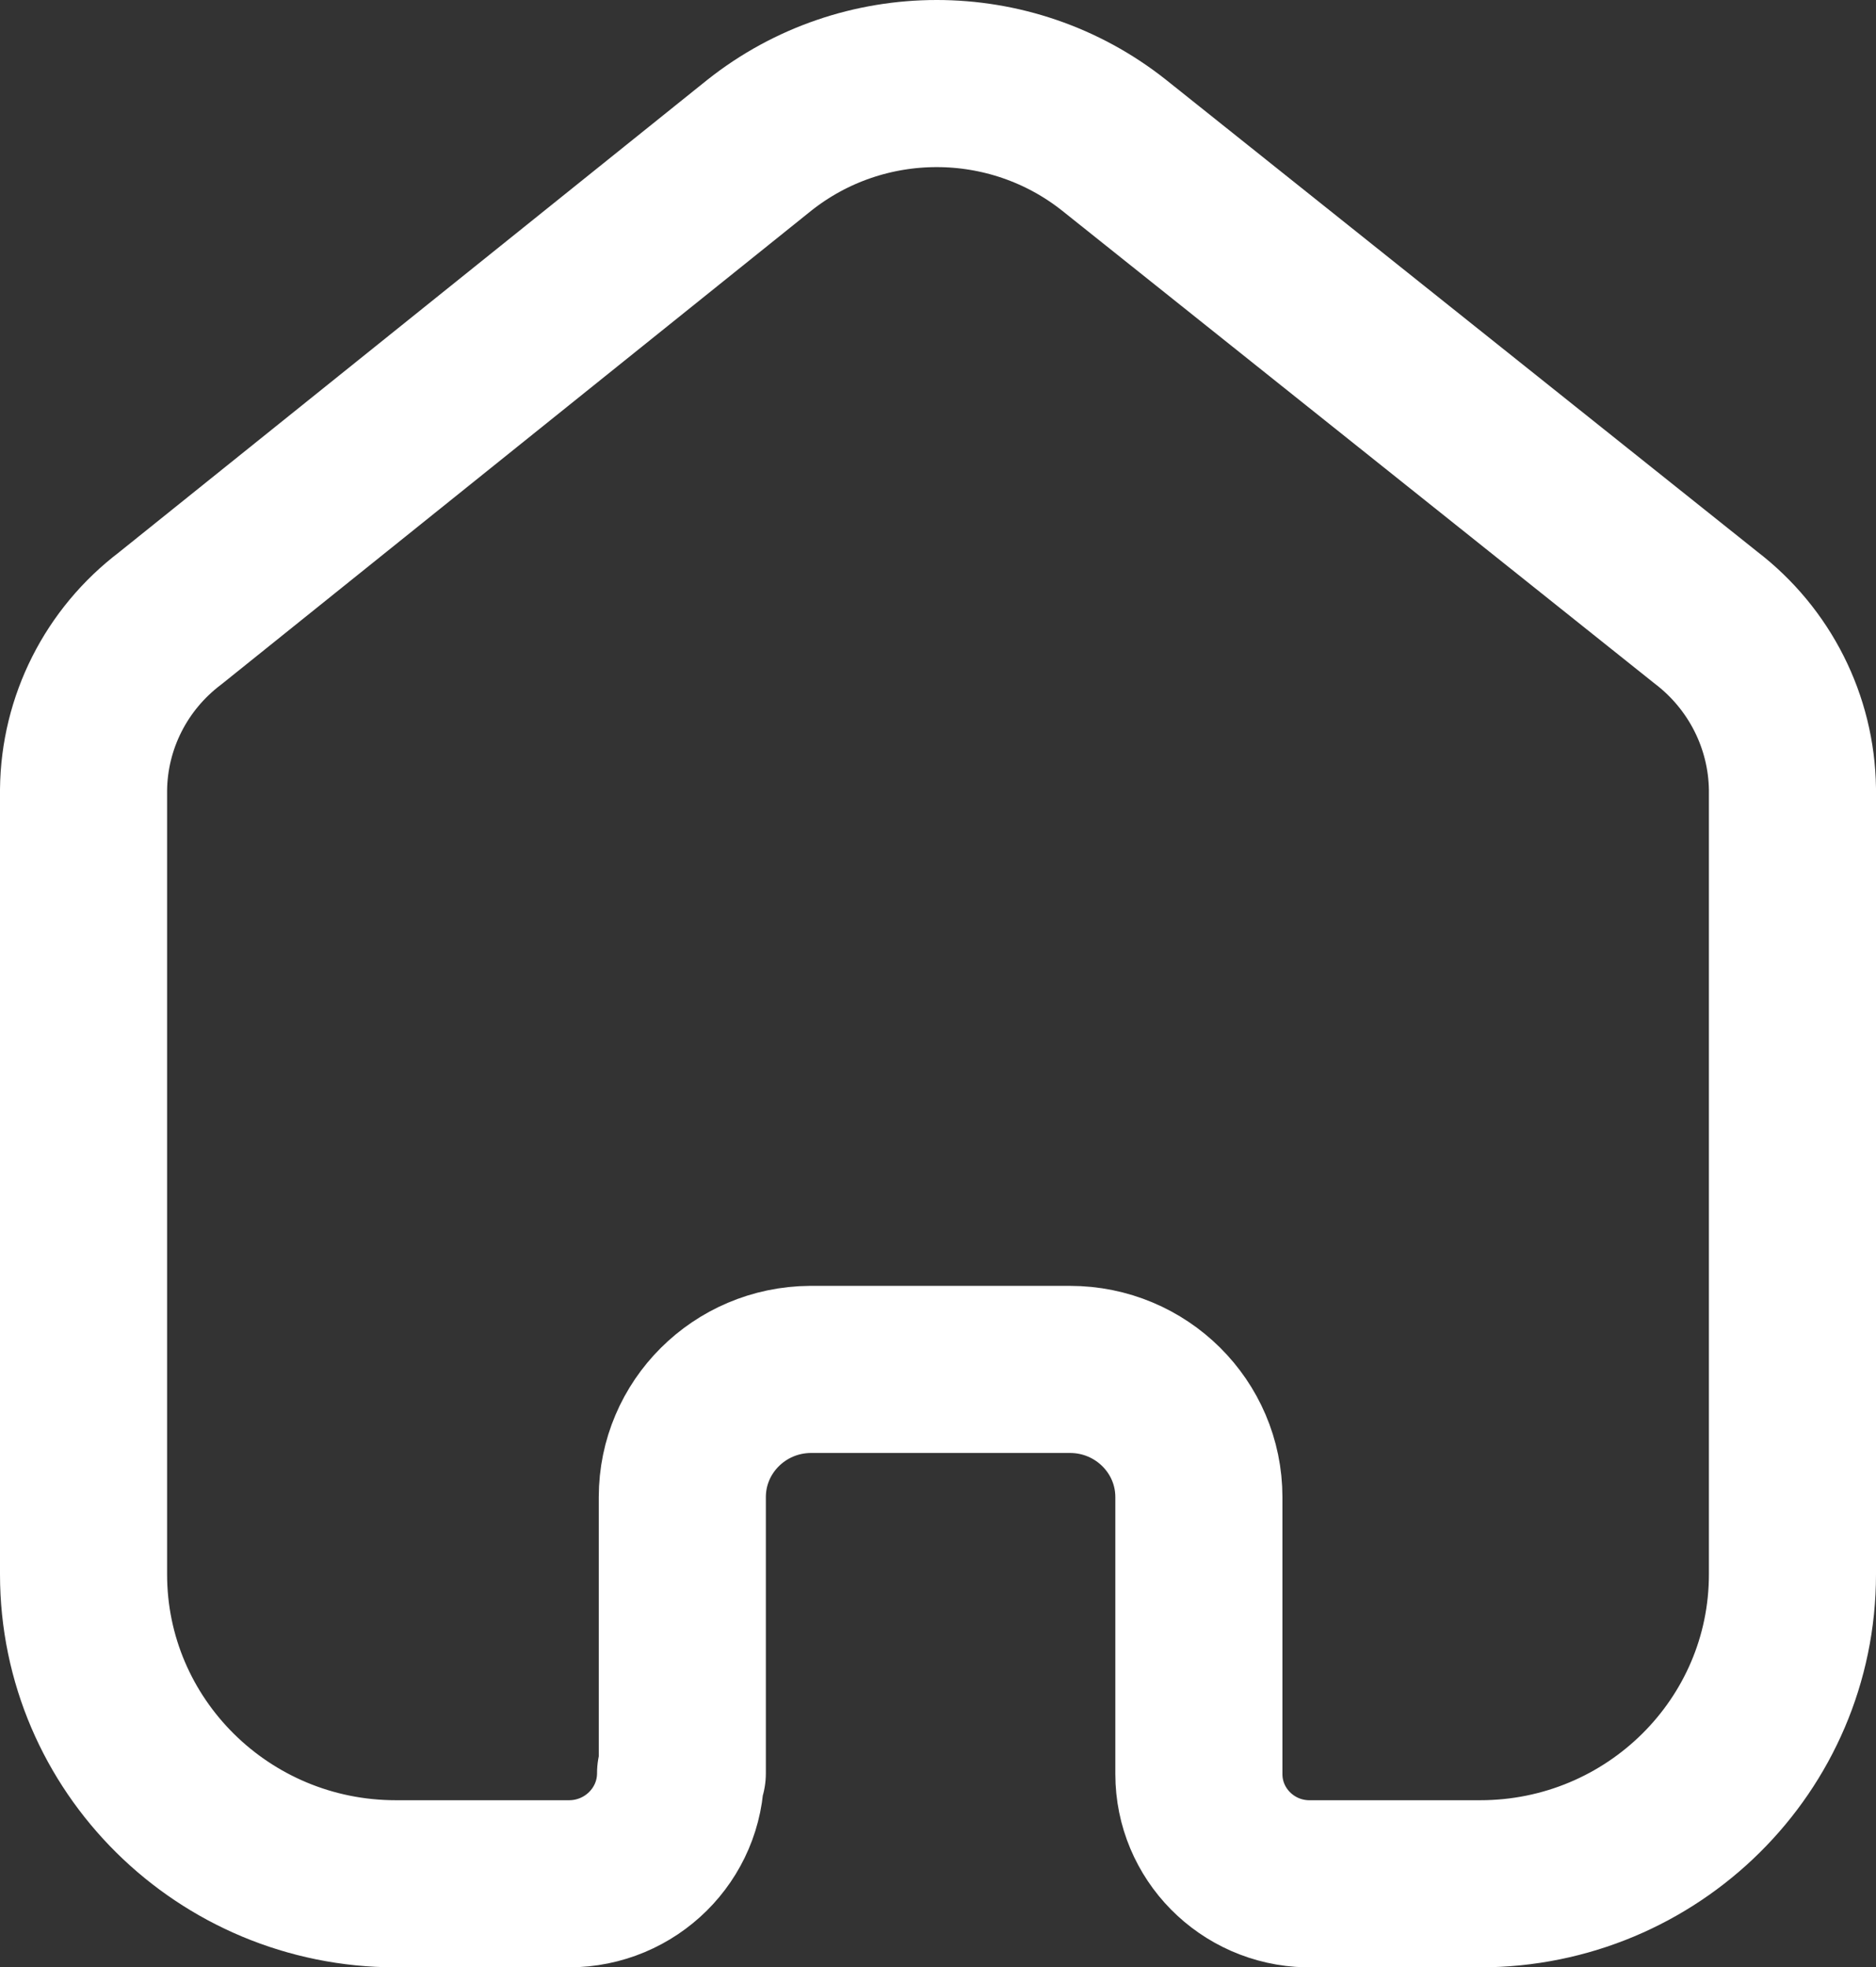 <svg width="247" height="259" viewBox="0 0 247 259" fill="none" xmlns="http://www.w3.org/2000/svg">
<rect x="0" y="0" width="247" height="259" fill="#333333" stroke="none"/>
<path d="M89.835 233.441V197.1C89.835 187.857 97.366 180.346 106.696 180.284H140.873C150.248 180.284 157.848 187.813 157.848 197.1V197.1V233.554C157.846 241.402 164.169 247.816 172.089 248H194.873C217.587 248 236 229.759 236 207.258V207.258V103.878C235.879 95.026 231.683 86.714 224.608 81.306L146.684 19.121C133.032 8.293 113.626 8.293 99.975 19.121L22.392 81.419C15.29 86.805 11.088 95.131 11 103.991V207.258C11 229.759 29.413 248 52.127 248H74.911C83.028 248 89.608 241.482 89.608 233.441V233.441" stroke="white" stroke-width="22" stroke-linecap="round" stroke-linejoin="round"/>
</svg>
